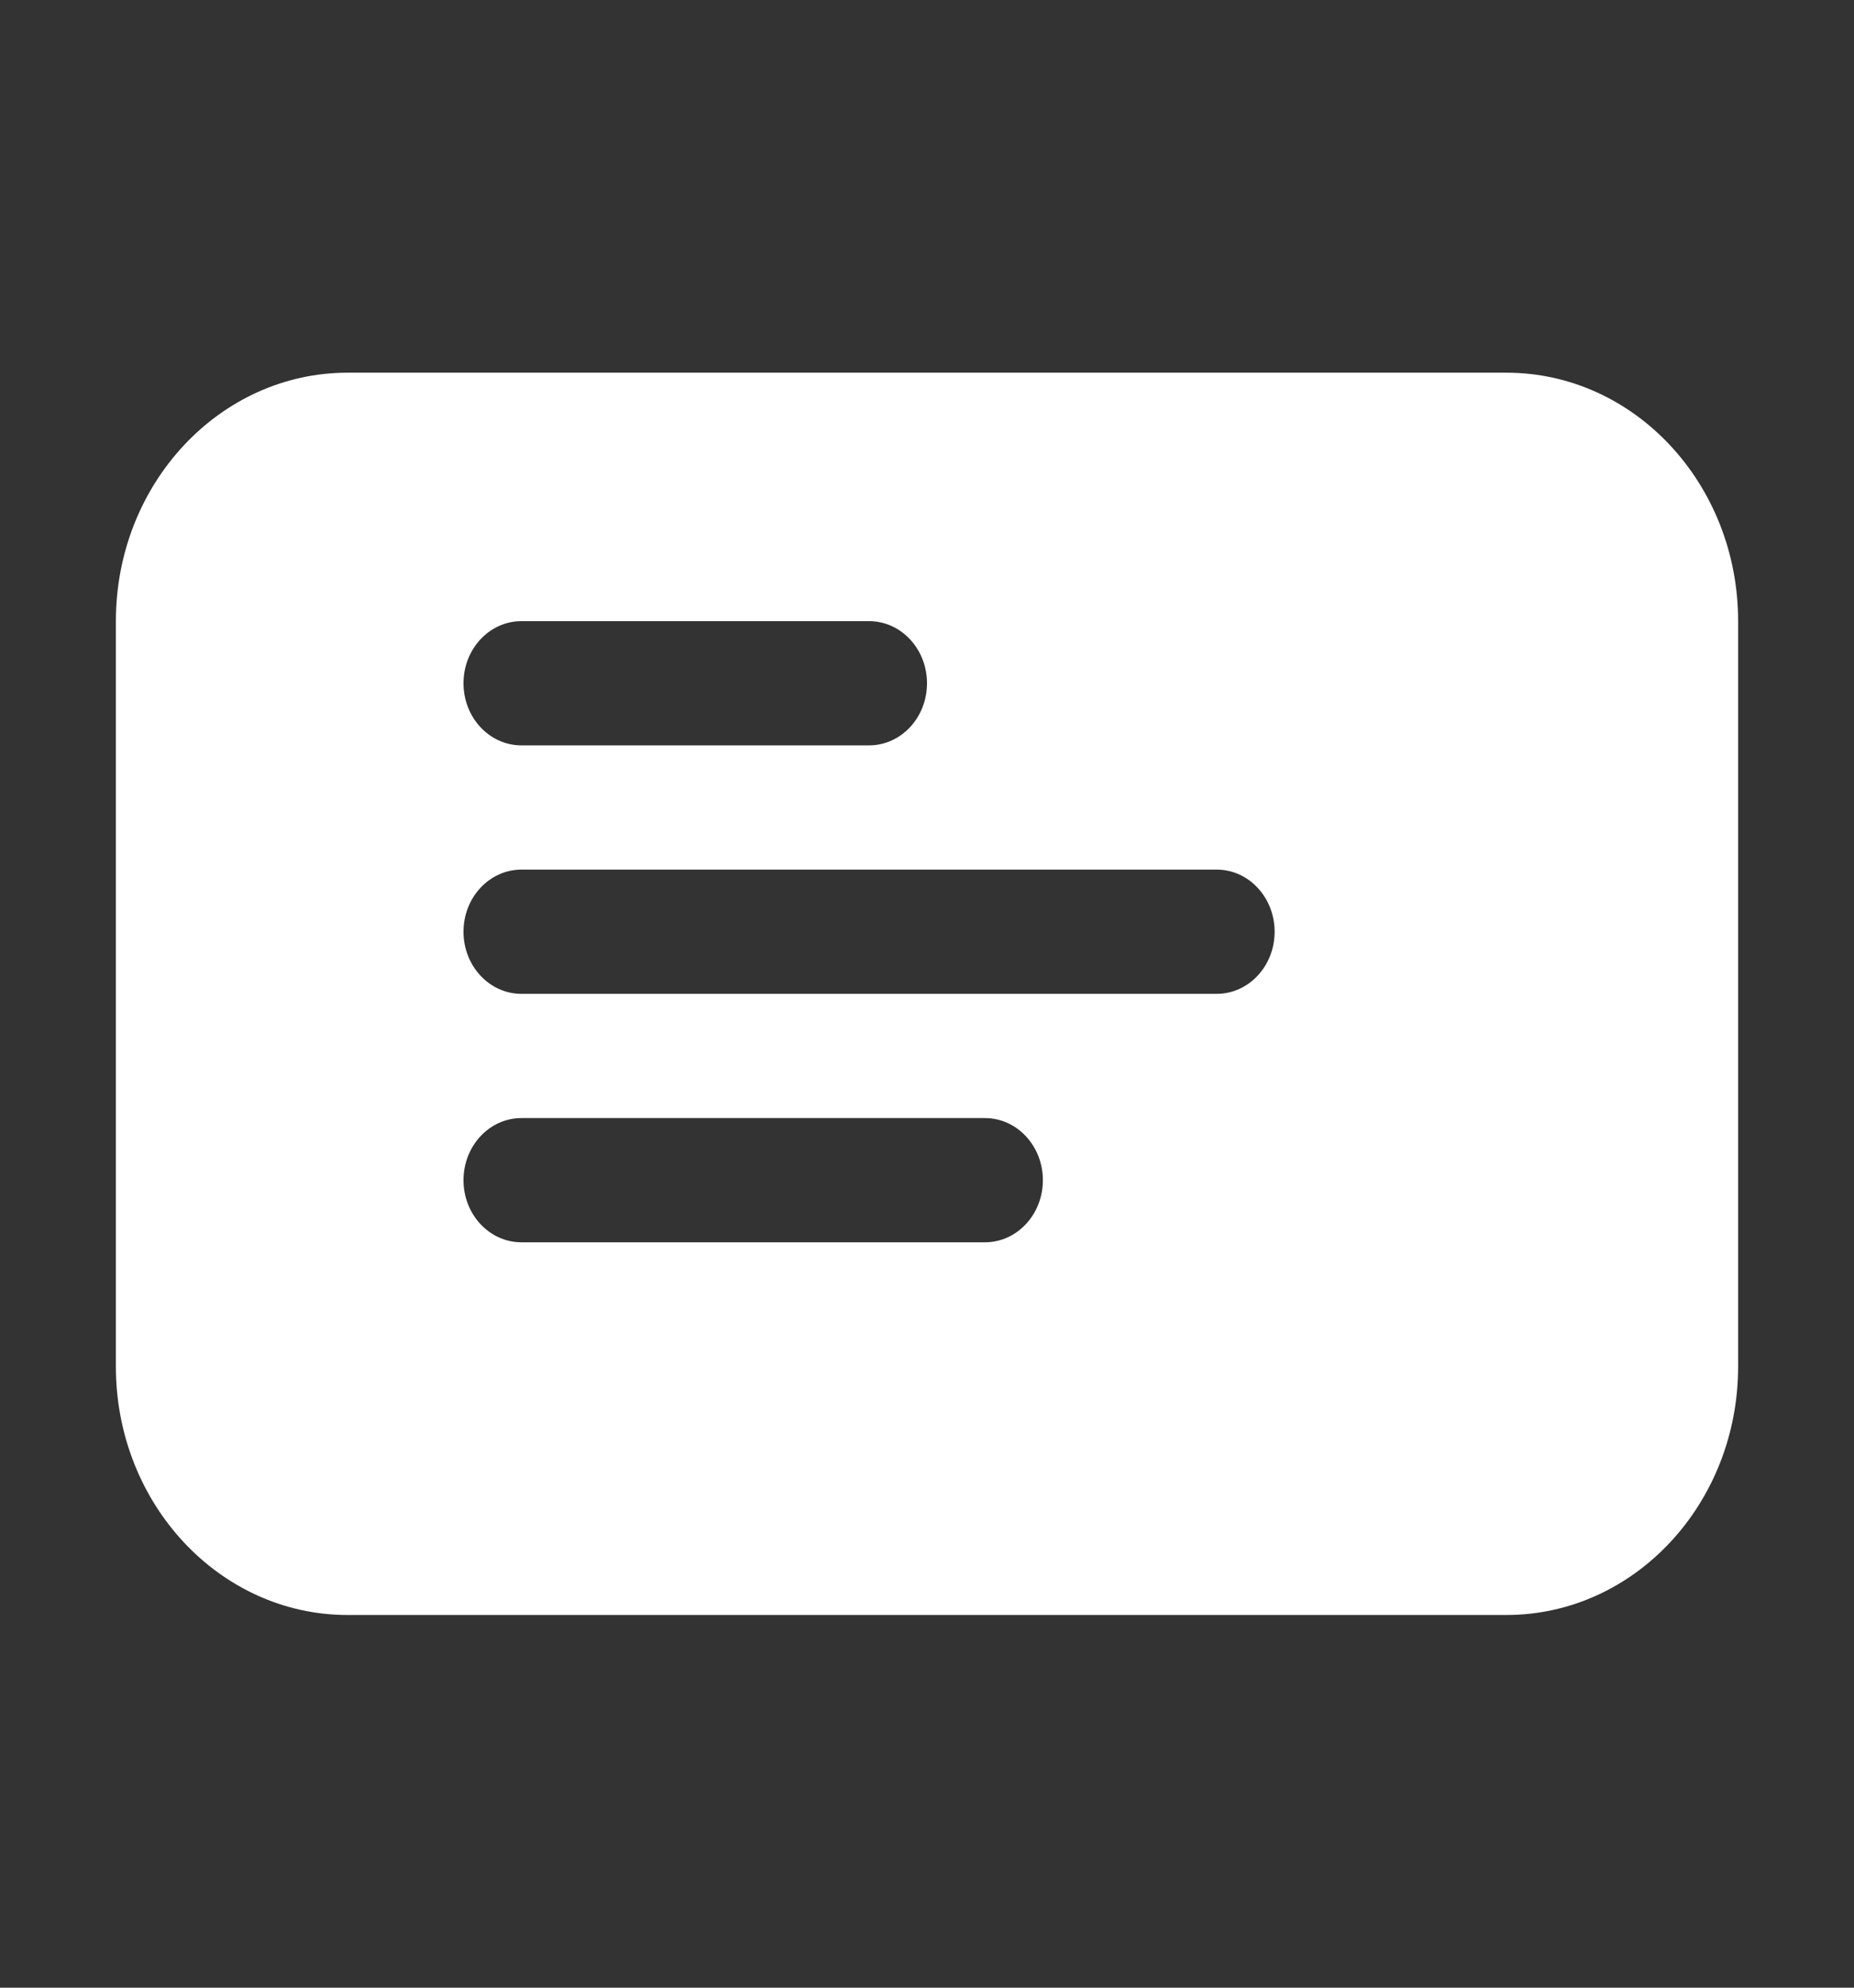 <svg width="84" height="90" viewBox="0 0 84 90" fill="none" xmlns="http://www.w3.org/2000/svg">
<rect x="0" y="0" width="84" height="90" fill="#333333" stroke="none"/>
<path d="M5.25 28.125C5.25 21.912 9.951 16.875 15.75 16.875H68.25C74.049 16.875 78.75 21.912 78.75 28.125V61.875C78.75 68.088 74.049 73.125 68.25 73.125H15.75C9.951 73.125 5.25 68.088 5.25 61.875V28.125ZM23.625 28.125C22.175 28.125 21 29.384 21 30.938C21 32.491 22.175 33.75 23.625 33.75H39.375C40.825 33.75 42 32.491 42 30.938C42 29.384 40.825 28.125 39.375 28.125H23.625ZM21 42.188C21 43.741 22.175 45 23.625 45H55.125C56.575 45 57.75 43.741 57.75 42.188C57.75 40.634 56.575 39.375 55.125 39.375H23.625C22.175 39.375 21 40.634 21 42.188ZM23.625 50.625C22.175 50.625 21 51.884 21 53.438C21 54.991 22.175 56.25 23.625 56.25H44.625C46.075 56.25 47.25 54.991 47.25 53.438C47.25 51.884 46.075 50.625 44.625 50.625H23.625Z" fill="white"/>
</svg>
